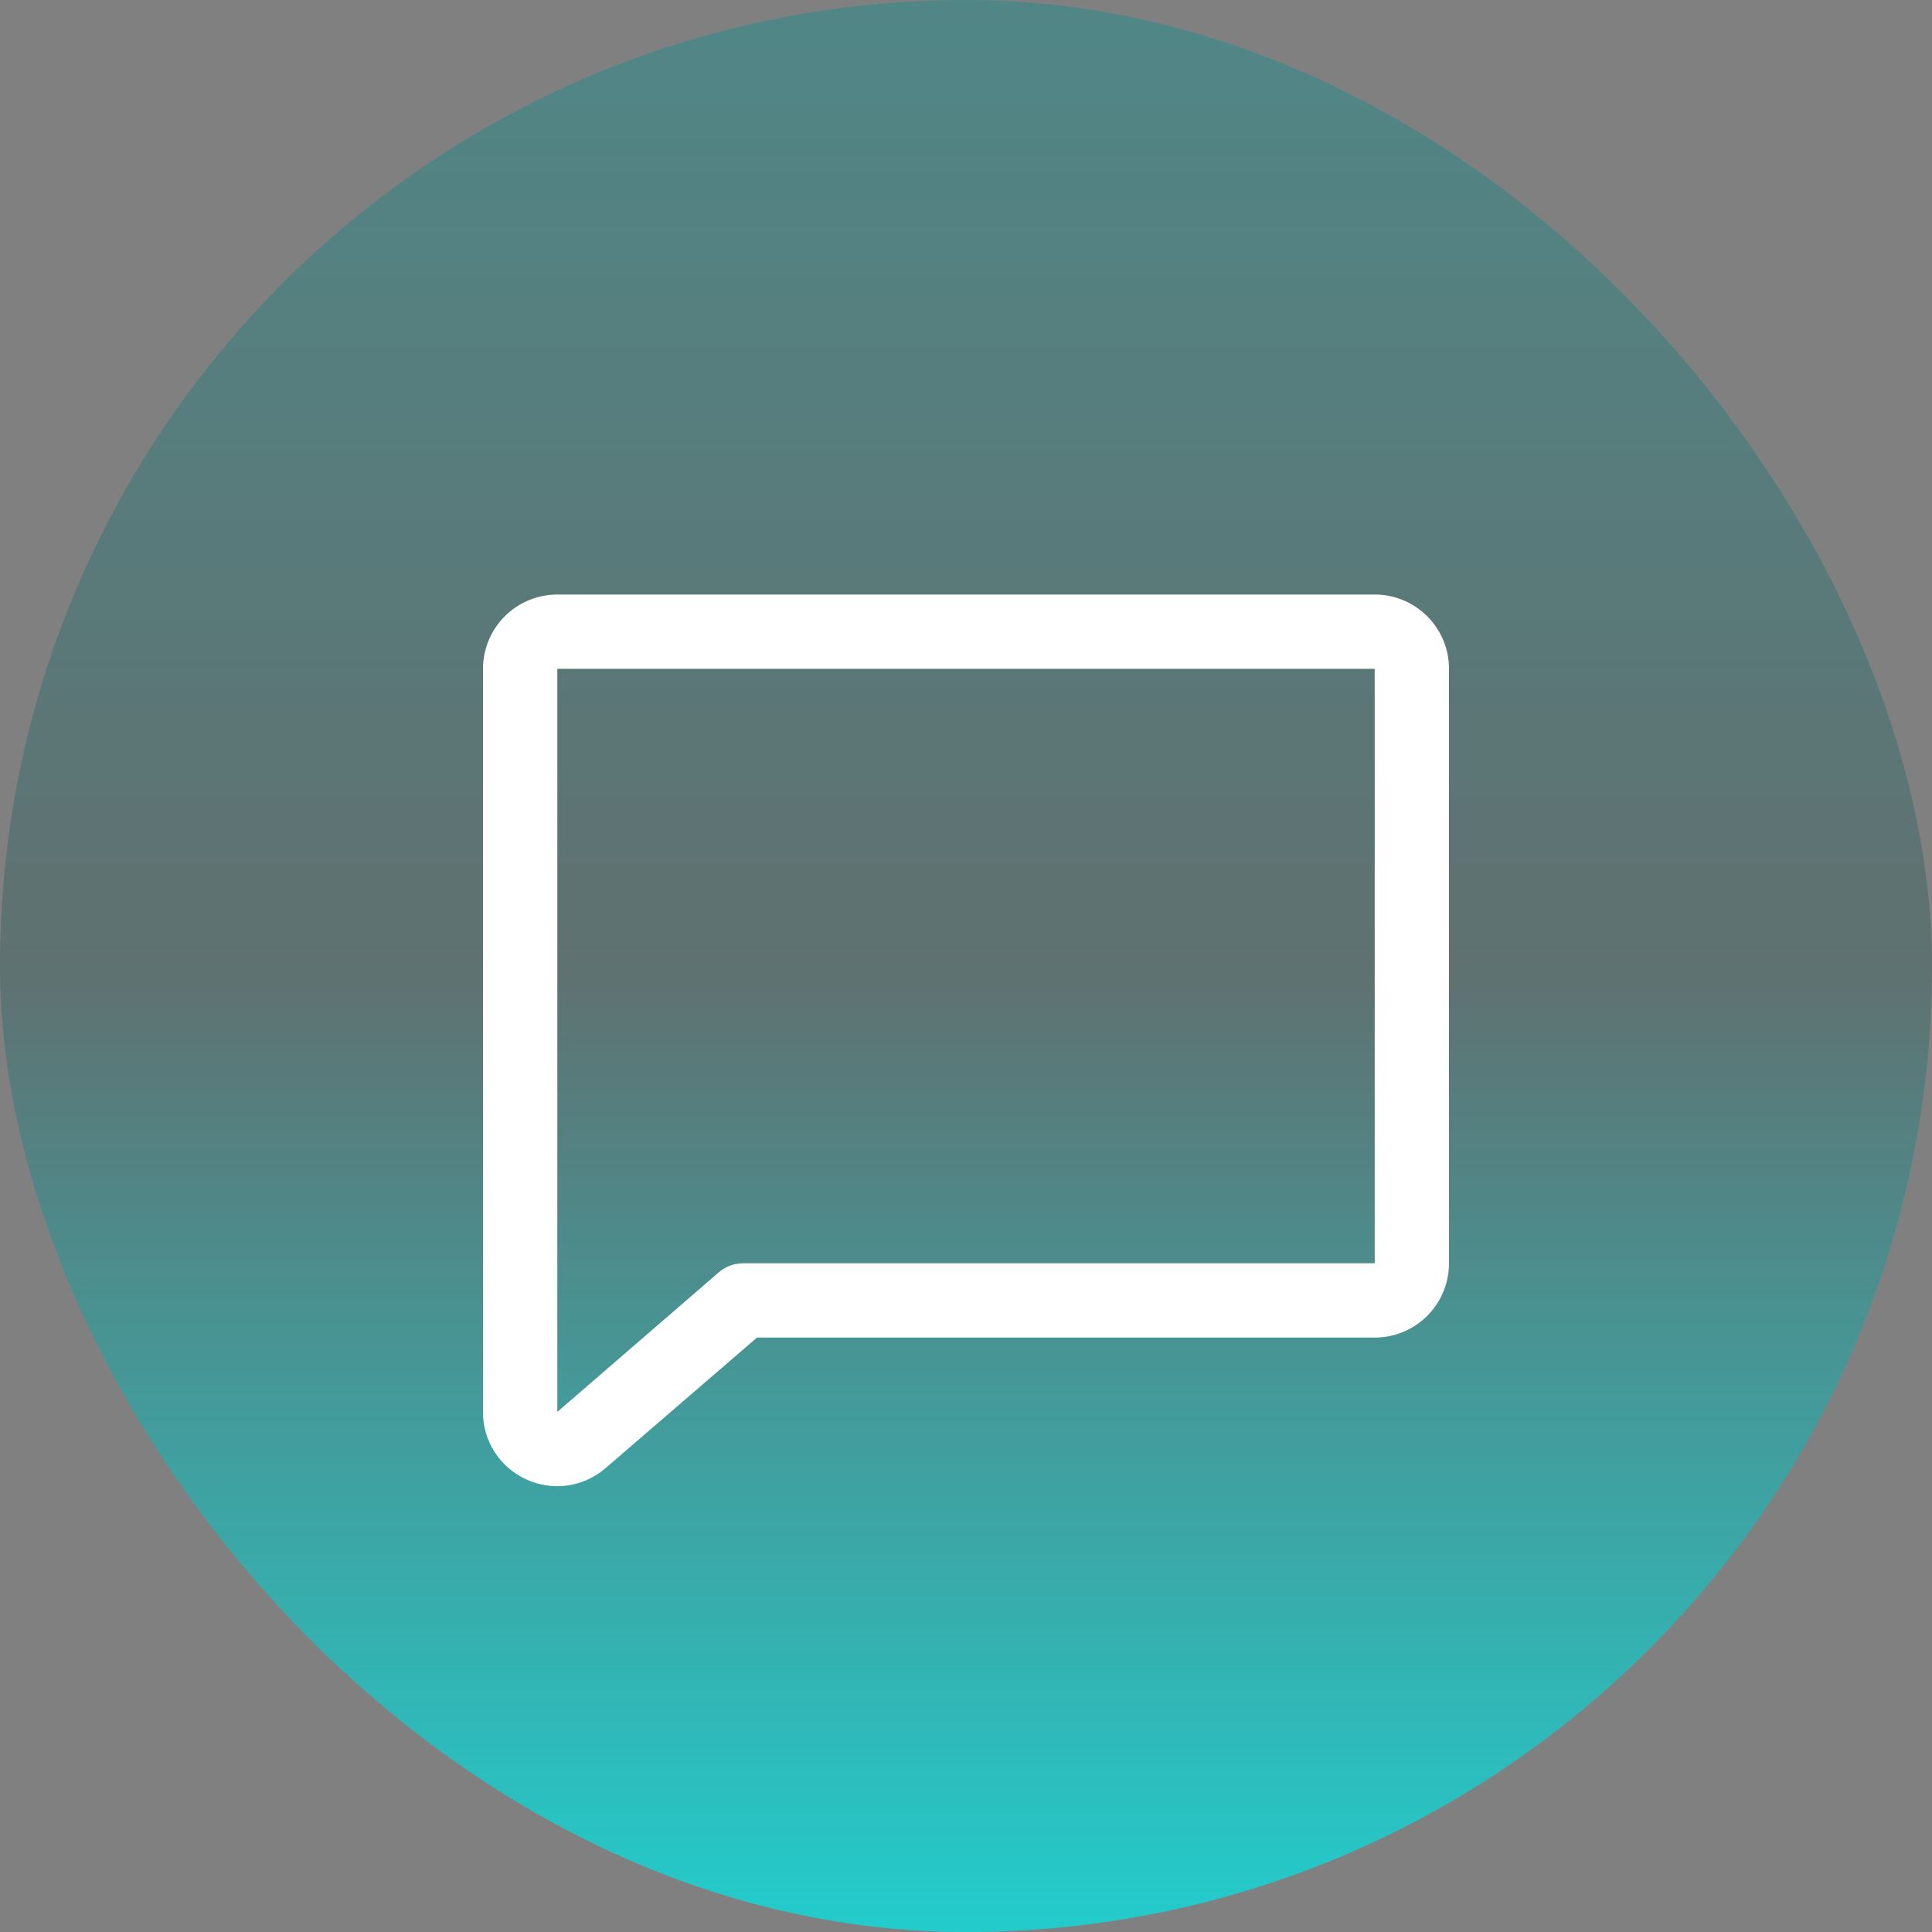 <svg width="40" height="40" viewBox="0 0 40 40" fill="none" xmlns="http://www.w3.org/2000/svg">
<rect x="0" y="0" width="40" height="40" fill="#808080" stroke="none"/>
<rect width="40" height="40" rx="20" fill="url(#paint0_linear_383_2863)"/>
<rect width="40" height="40" rx="20" fill="black" fill-opacity="0.2"/>
<path d="M28.462 12.309H11.539C11.13 12.309 10.739 12.471 10.451 12.759C10.162 13.048 10 13.439 10 13.847V29.232C9.998 29.525 10.081 29.813 10.239 30.06C10.397 30.307 10.623 30.504 10.889 30.626C11.093 30.721 11.314 30.77 11.539 30.77C11.9 30.769 12.249 30.64 12.524 30.407L12.533 30.4L15.673 27.693H28.462C28.87 27.693 29.261 27.531 29.549 27.243C29.838 26.954 30 26.563 30 26.155V13.847C30 13.439 29.838 13.048 29.549 12.759C29.261 12.471 28.87 12.309 28.462 12.309ZM28.462 26.155H15.385C15.2 26.155 15.021 26.221 14.882 26.342L11.539 29.232V13.847H28.462V26.155Z" fill="white"/>
<defs>
<linearGradient id="paint0_linear_383_2863" x1="20" y1="0" x2="20" y2="40" gradientUnits="userSpaceOnUse">
<stop stop-color="#2BFFFF" stop-opacity="0.32"/>
<stop offset="0.5" stop-color="#2BFFFF" stop-opacity="0.1"/>
<stop offset="1" stop-color="#2BFFFF"/>
</linearGradient>
</defs>
</svg>
